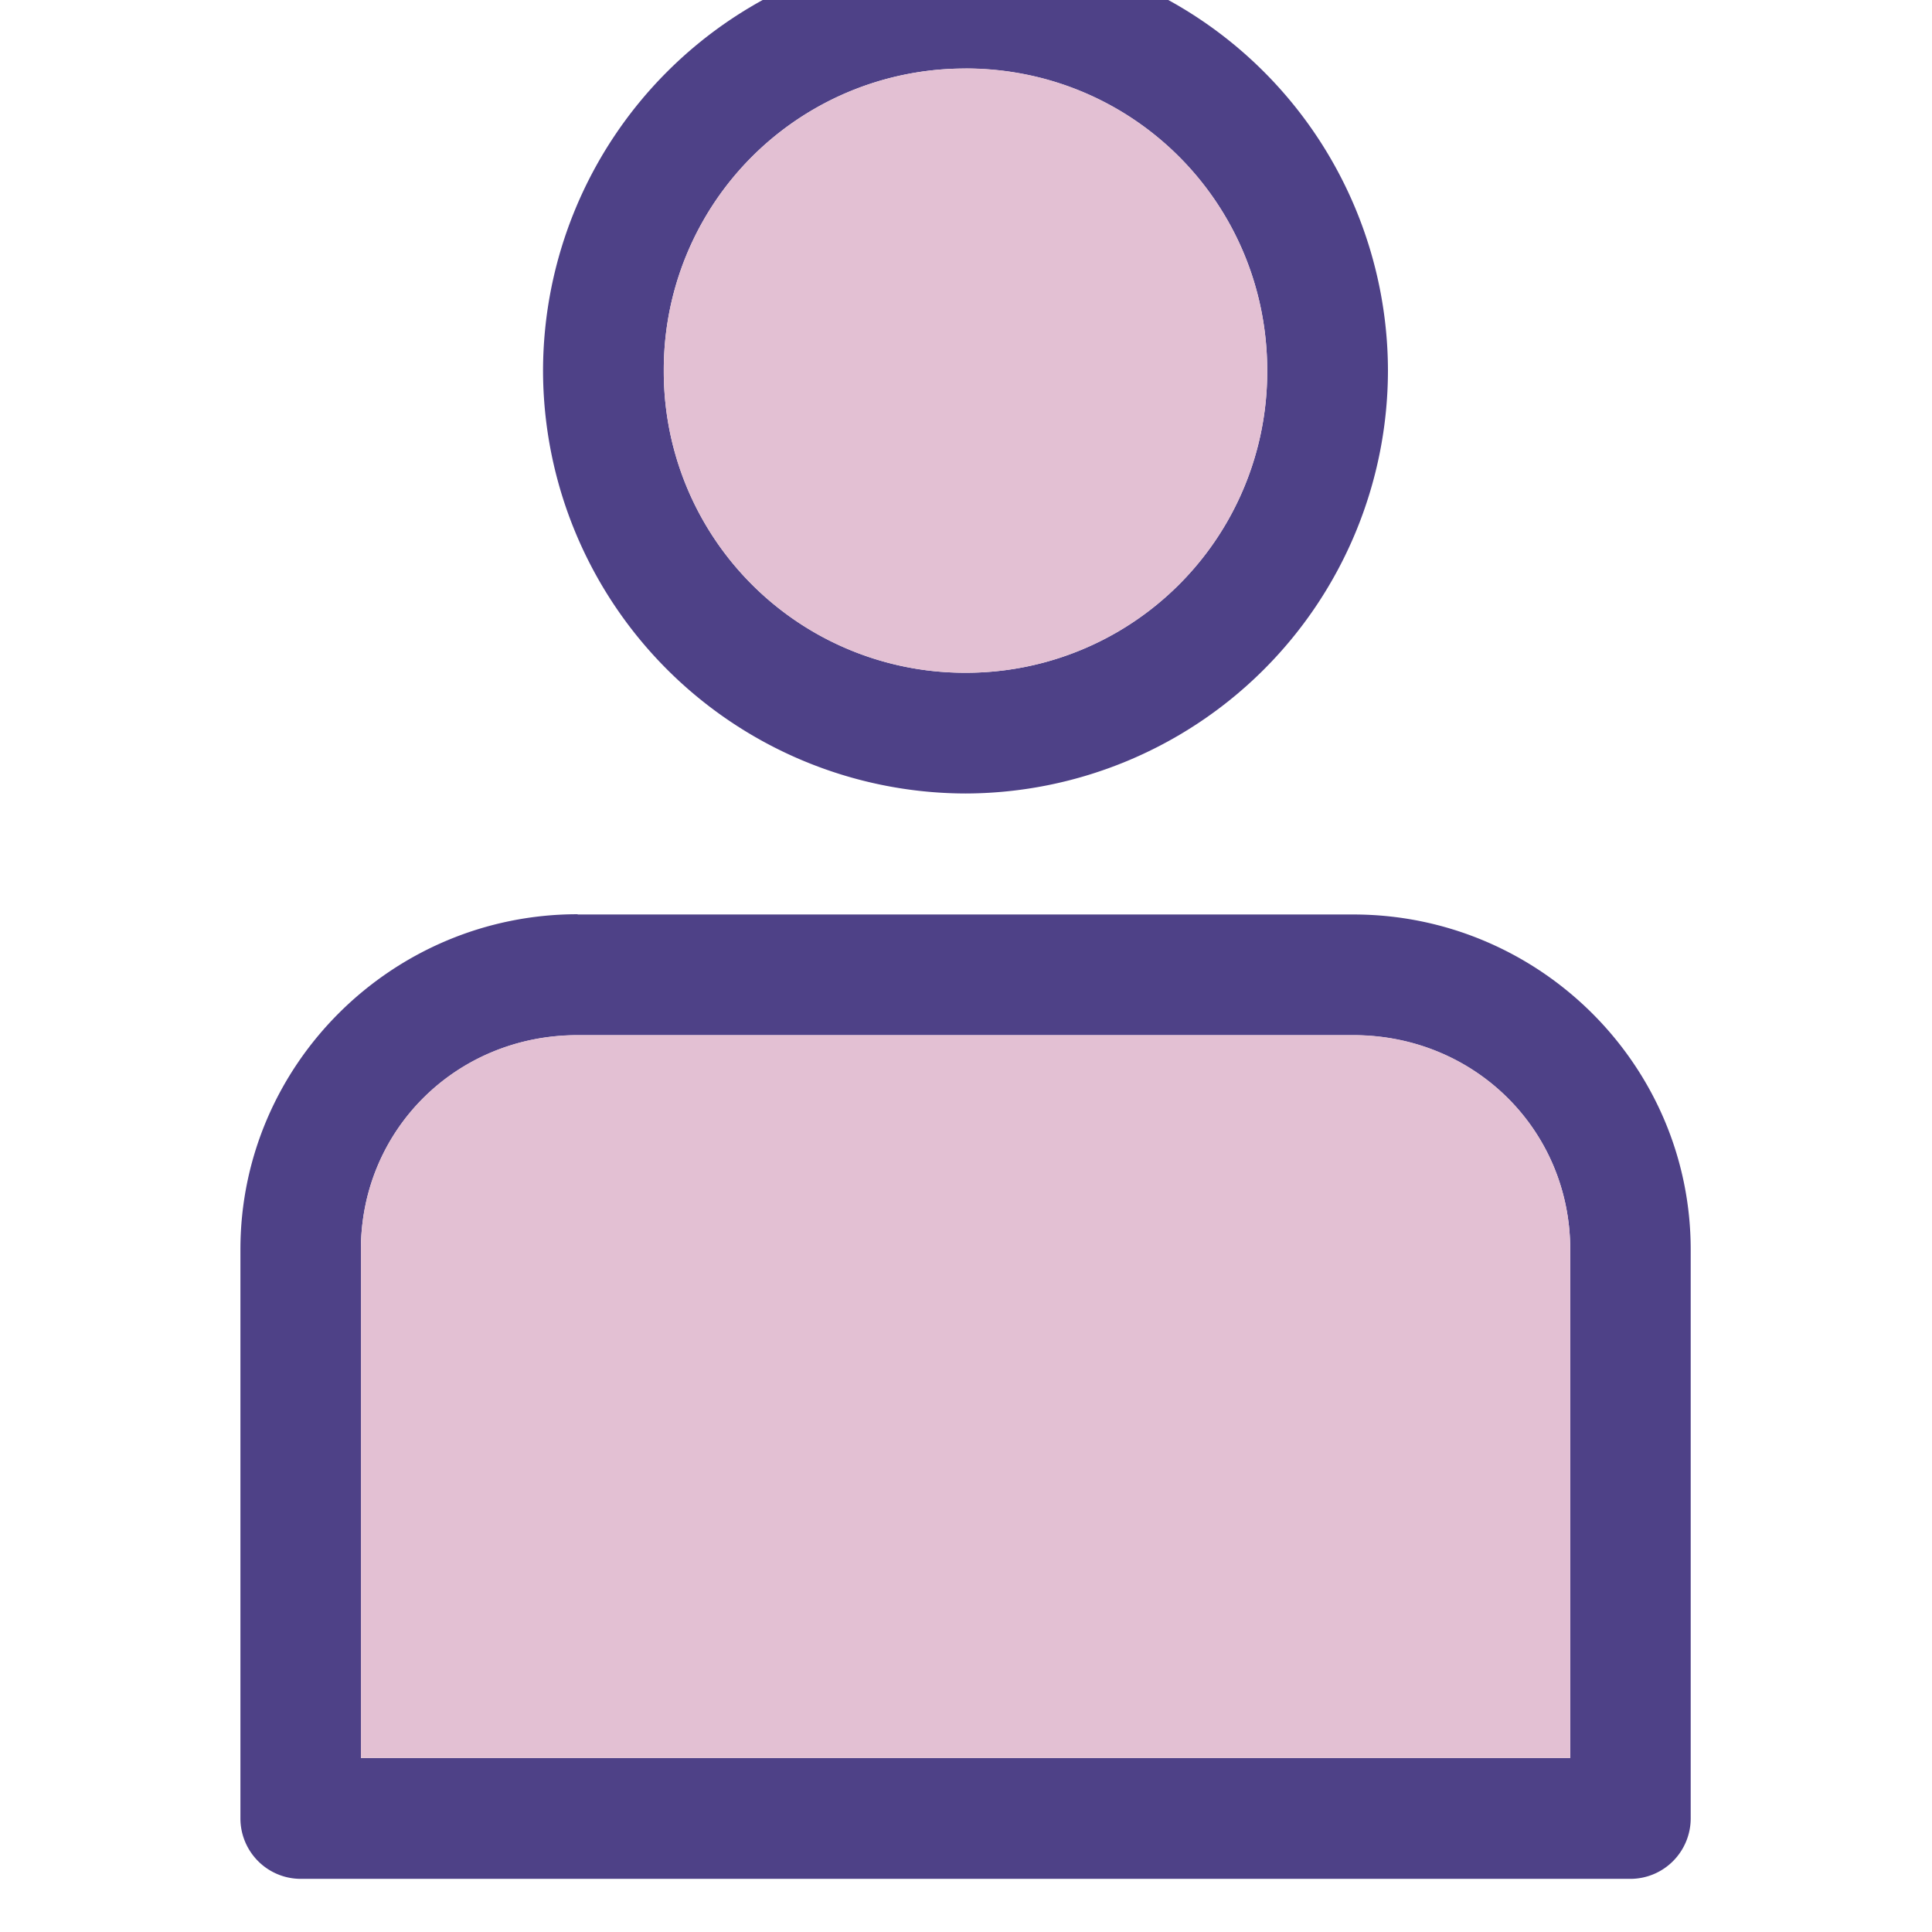 <svg xmlns="http://www.w3.org/2000/svg" viewBox="0 0 16 16" id="User">
  <g color="#000" font-family="sans-serif" font-weight="400" fill="#000000" class="color000000 svgShape">
    <path fill="#4e4187" d="M8.467 1037.328a3.291 3.291 0 0 0-3.282 3.286 3.29 3.29 0 0 0 3.282 3.285 3.29 3.29 0 0 0 3.282-3.285 3.291 3.291 0 0 0-3.282-3.286zm0 .939c1.3 0 2.344 1.045 2.344 2.347a2.339 2.339 0 0 1-2.344 2.347 2.339 2.339 0 0 1-2.344-2.347 2.339 2.339 0 0 1 2.344-2.347zm-3.013 6.57c-1.441 0-2.62 1.168-2.62 2.605v4.42a.469.47 0 0 0 .468.469h10.332a.469.47 0 0 0 .467-.47V1047.443c0-1.437-1.18-2.604-2.621-2.604H5.454zm0 .94h6.026c.943 0 1.685.738 1.685 1.665V1051.392H3.77v-3.95c0-.927.74-1.665 1.683-1.665z" overflow="visible" style="line-height:normal;text-indent:0;text-align:start;text-decoration-line:none;text-decoration-style:solid;text-decoration-color:#000;text-transform:none;block-progression:tb;isolation:auto;mix-blend-mode:normal" transform="translate(-1.03 -1106.225)scale(1.066)" class="color249fe6 svgShape"></path>
    <path fill="#e3c0d3" d="M8.467 1038.266c1.3 0 2.344 1.046 2.344 2.348a2.339 2.339 0 0 1-2.344 2.347 2.339 2.339 0 0 1-2.344-2.347 2.339 2.339 0 0 1 2.344-2.347zm-3.013 7.51h6.026c.943 0 1.685.738 1.685 1.666V1051.392H3.77v-3.95c0-.928.74-1.666 1.683-1.666z" overflow="visible" style="line-height:normal;text-indent:0;text-align:start;text-decoration-line:none;text-decoration-style:solid;text-decoration-color:#000;text-transform:none;block-progression:tb;isolation:auto;mix-blend-mode:normal" transform="translate(-1.03 -1106.225)scale(1.066)" class="colorc2e4f8 svgShape"></path>
  </g>
</svg>
